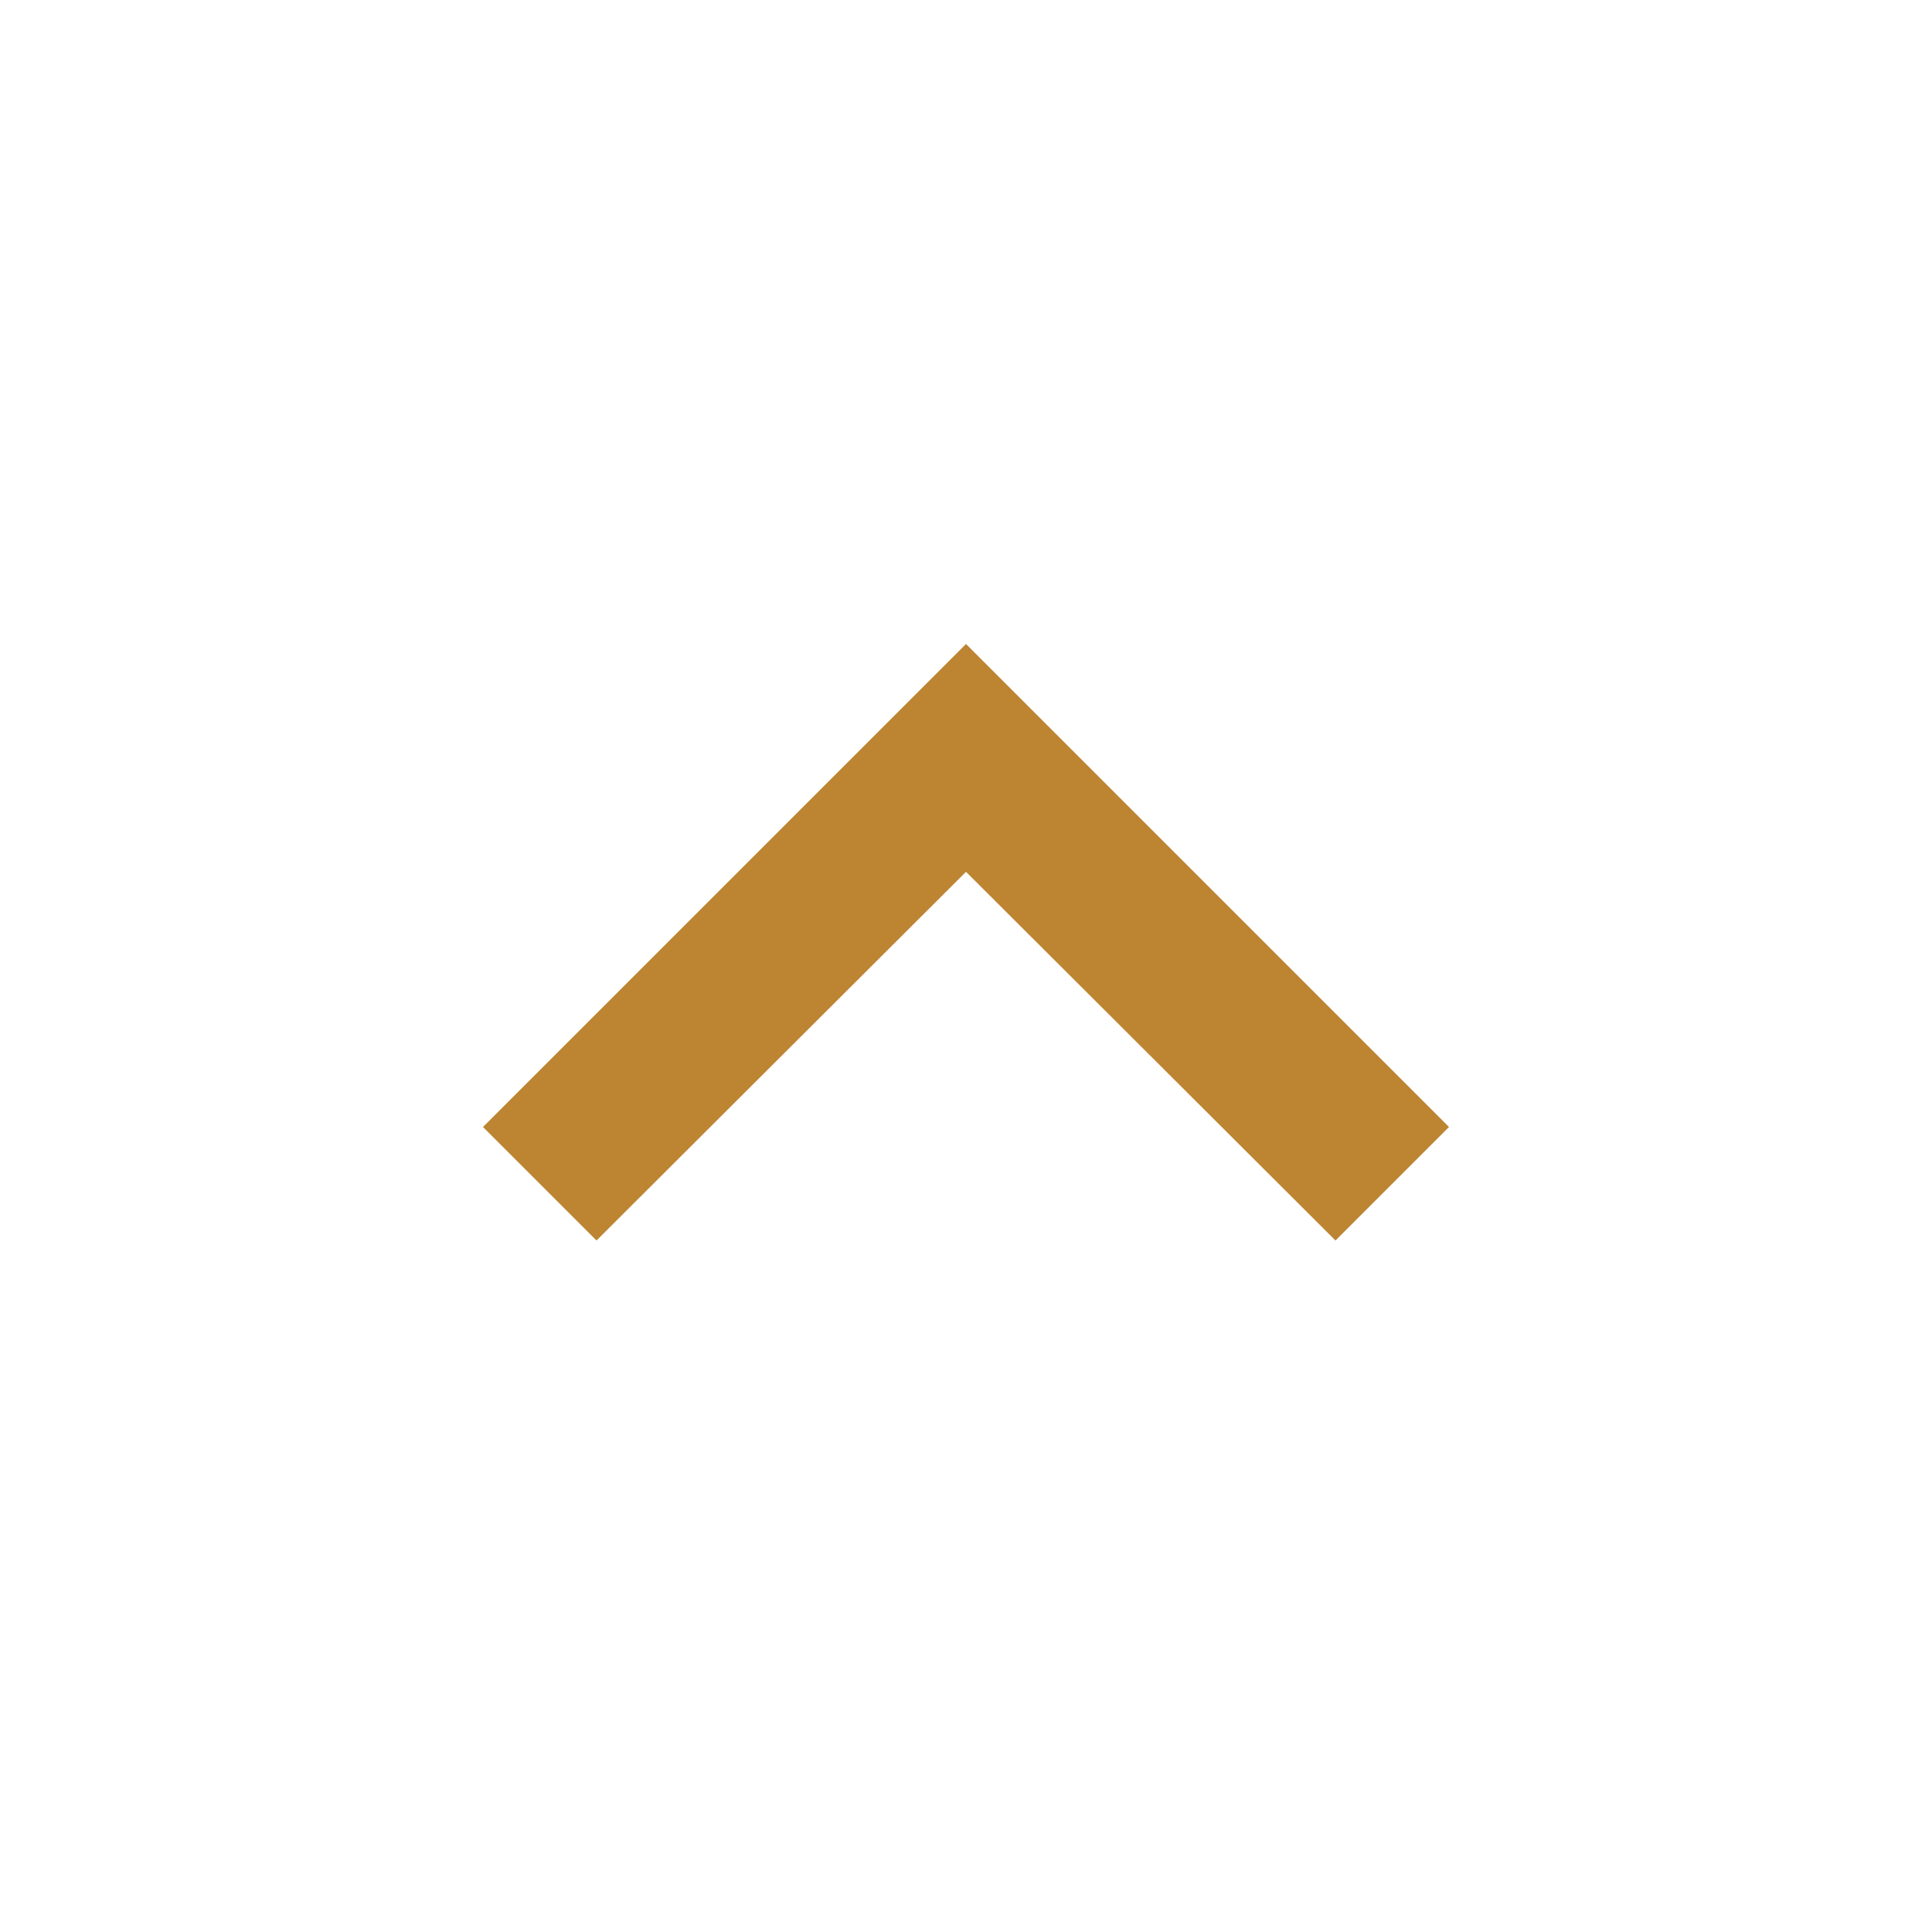 <svg xmlns="http://www.w3.org/2000/svg" height="24px" viewBox="0 0 24 24" width="24px" fill="#BD8432"><path d="M0 0h24v24H0V0z" fill="none"/><path d="M12 8l-6 6 1.41 1.41L12 10.83l4.59 4.58L18 14l-6-6z"/></svg>